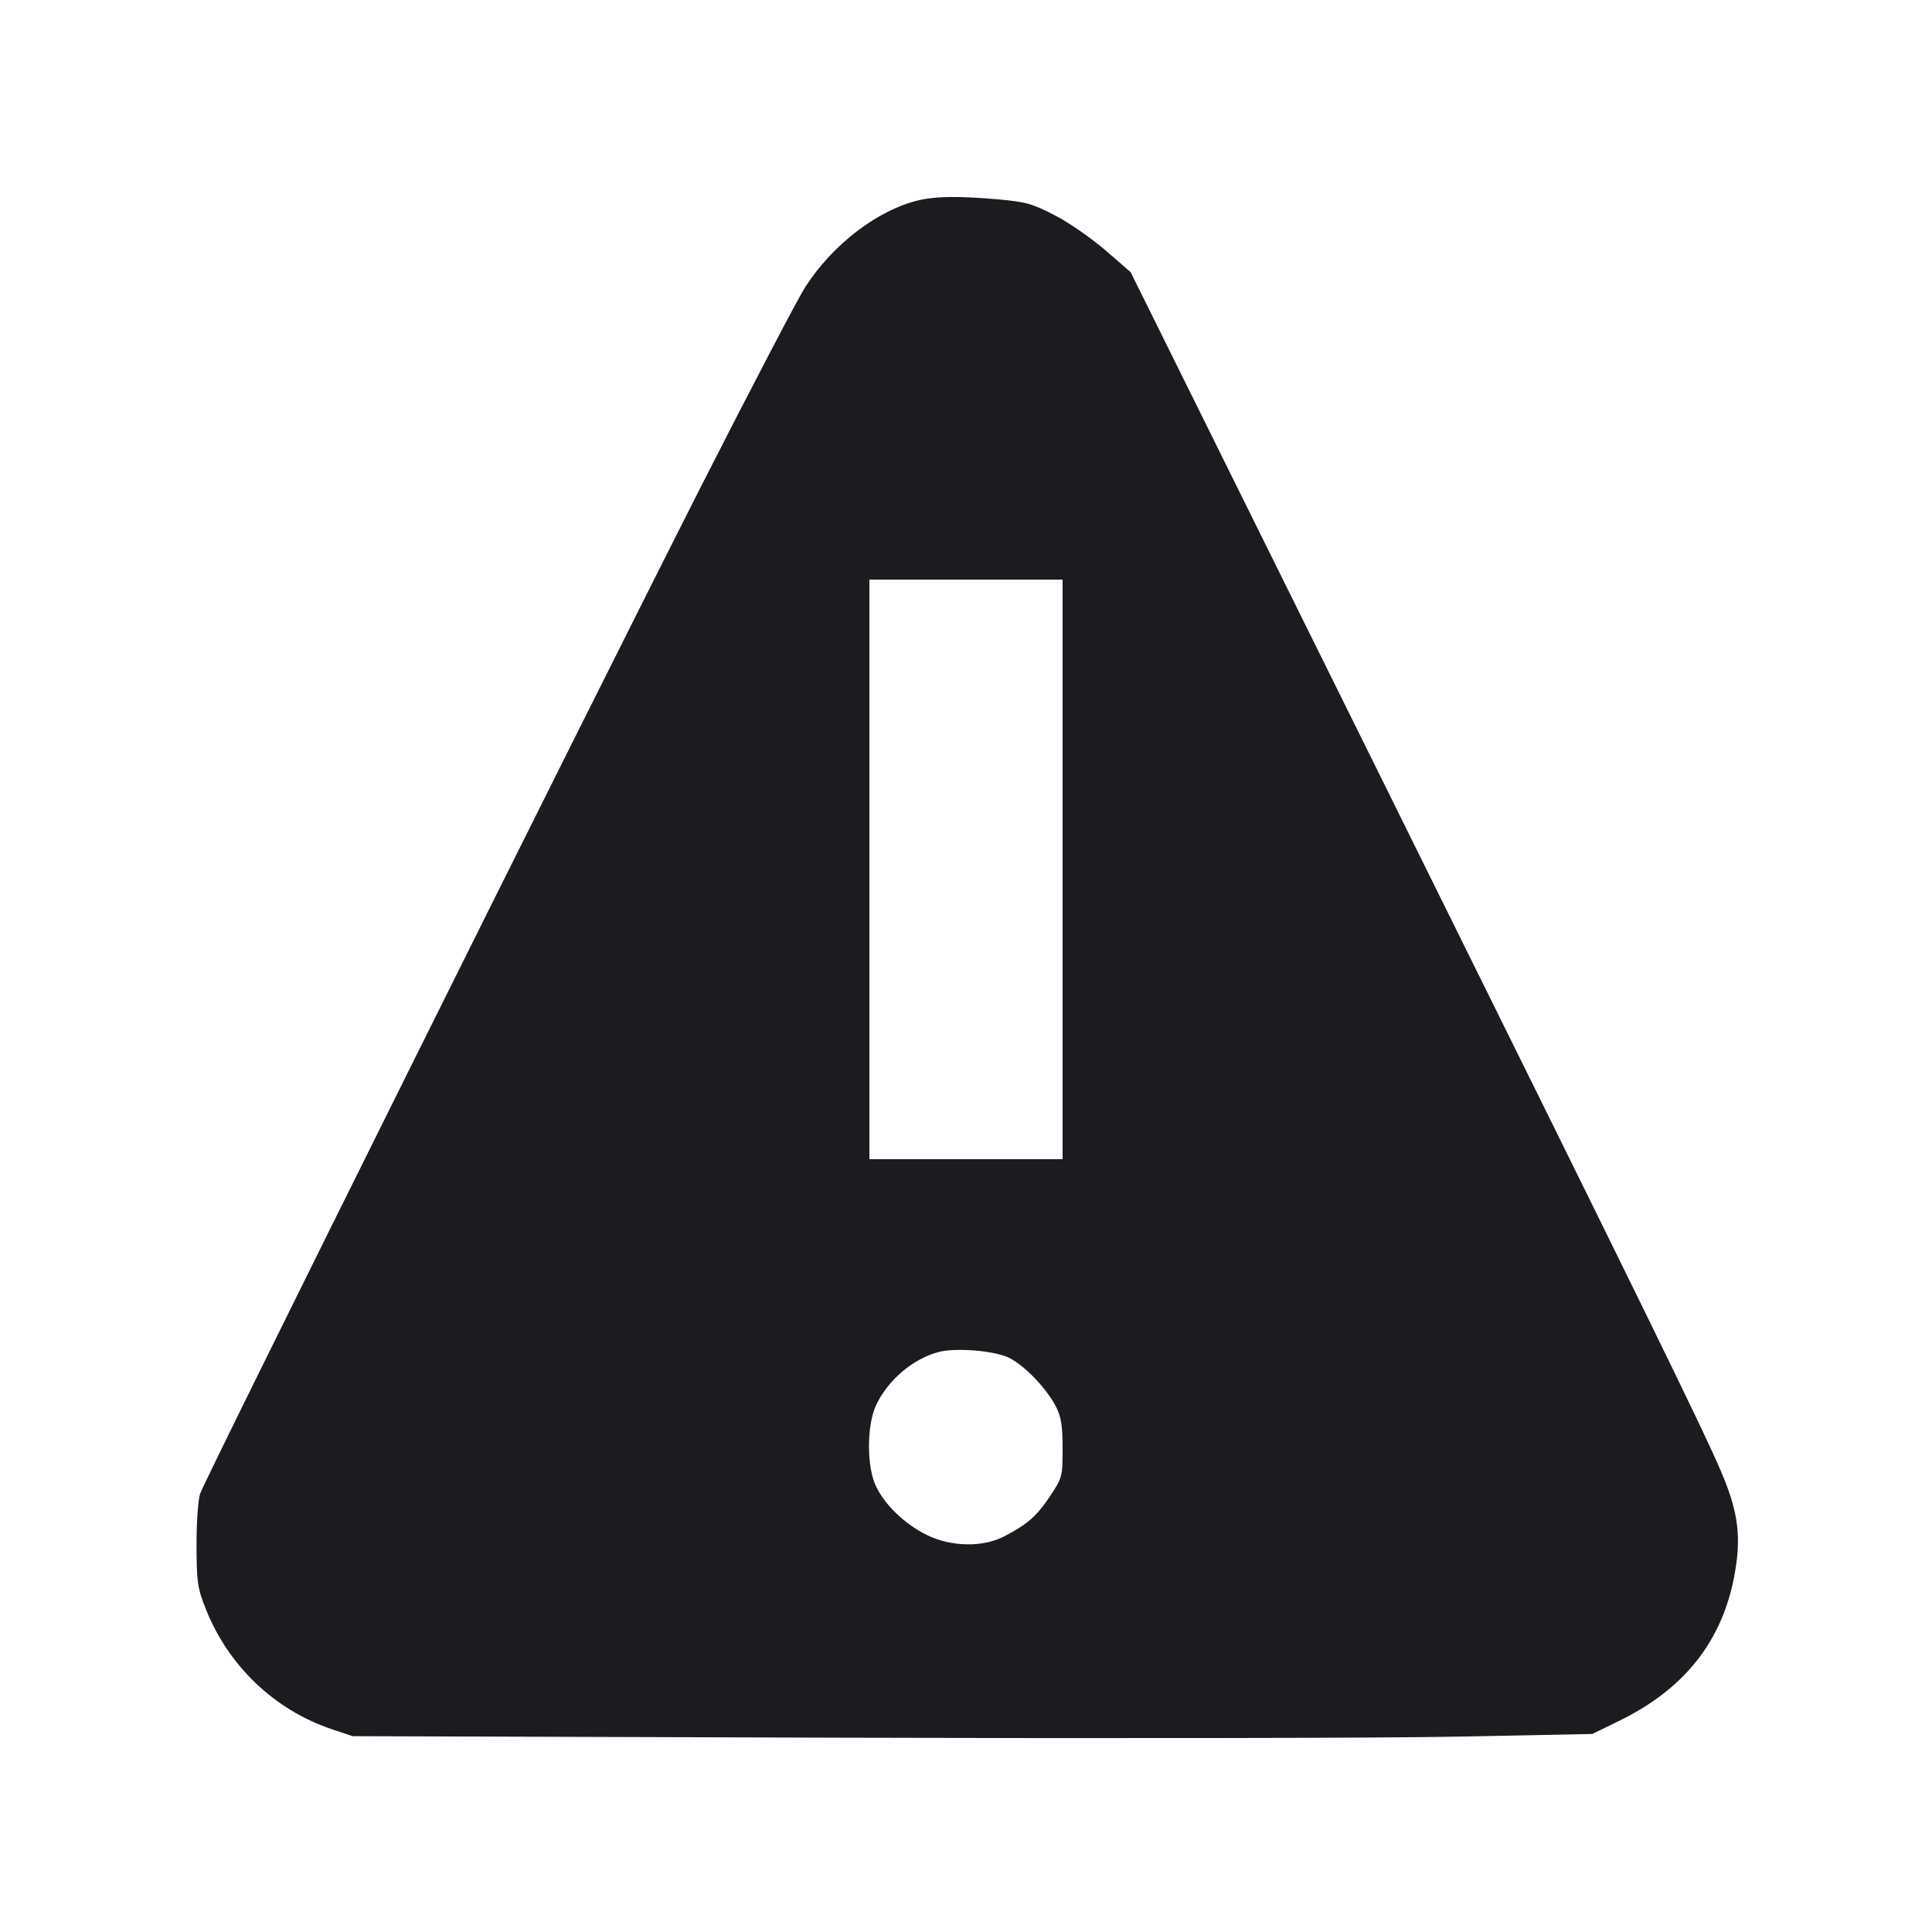<svg width="14" height="14" viewBox="0 0 14 14" fill="none" xmlns="http://www.w3.org/2000/svg"><path d="M6.662 1.450 C 6.364 1.519,6.038 1.767,5.837 2.077 C 5.783 2.160,5.443 2.811,5.081 3.523 C 4.229 5.202,1.484 10.721,1.450 10.824 C 1.435 10.868,1.424 11.036,1.424 11.198 C 1.425 11.463,1.431 11.508,1.490 11.656 C 1.653 12.070,1.988 12.390,2.403 12.530 L 2.555 12.581 6.090 12.592 C 8.034 12.598,10.056 12.595,10.582 12.584 L 11.538 12.565 11.737 12.468 C 12.231 12.226,12.508 11.856,12.581 11.338 C 12.614 11.104,12.586 10.930,12.471 10.662 C 12.331 10.336,11.905 9.466,10.019 5.658 L 8.193 1.972 8.011 1.814 C 7.910 1.727,7.746 1.613,7.645 1.561 C 7.485 1.477,7.434 1.463,7.237 1.445 C 6.957 1.420,6.783 1.422,6.662 1.450 M7.700 6.300 L 7.700 8.400 7.000 8.400 L 6.300 8.400 6.300 6.300 L 6.300 4.200 7.000 4.200 L 7.700 4.200 7.700 6.300 M7.316 9.841 C 7.429 9.899,7.585 10.063,7.652 10.193 C 7.690 10.268,7.700 10.332,7.700 10.496 C 7.700 10.700,7.698 10.708,7.609 10.842 C 7.512 10.987,7.447 11.044,7.279 11.132 C 7.124 11.214,6.893 11.210,6.716 11.123 C 6.559 11.046,6.414 10.908,6.348 10.771 C 6.279 10.628,6.280 10.322,6.351 10.177 C 6.437 9.998,6.618 9.845,6.802 9.797 C 6.928 9.764,7.213 9.788,7.316 9.841 " fill="#1A1C1F" stroke="none" fill-rule="evenodd"></path></svg>